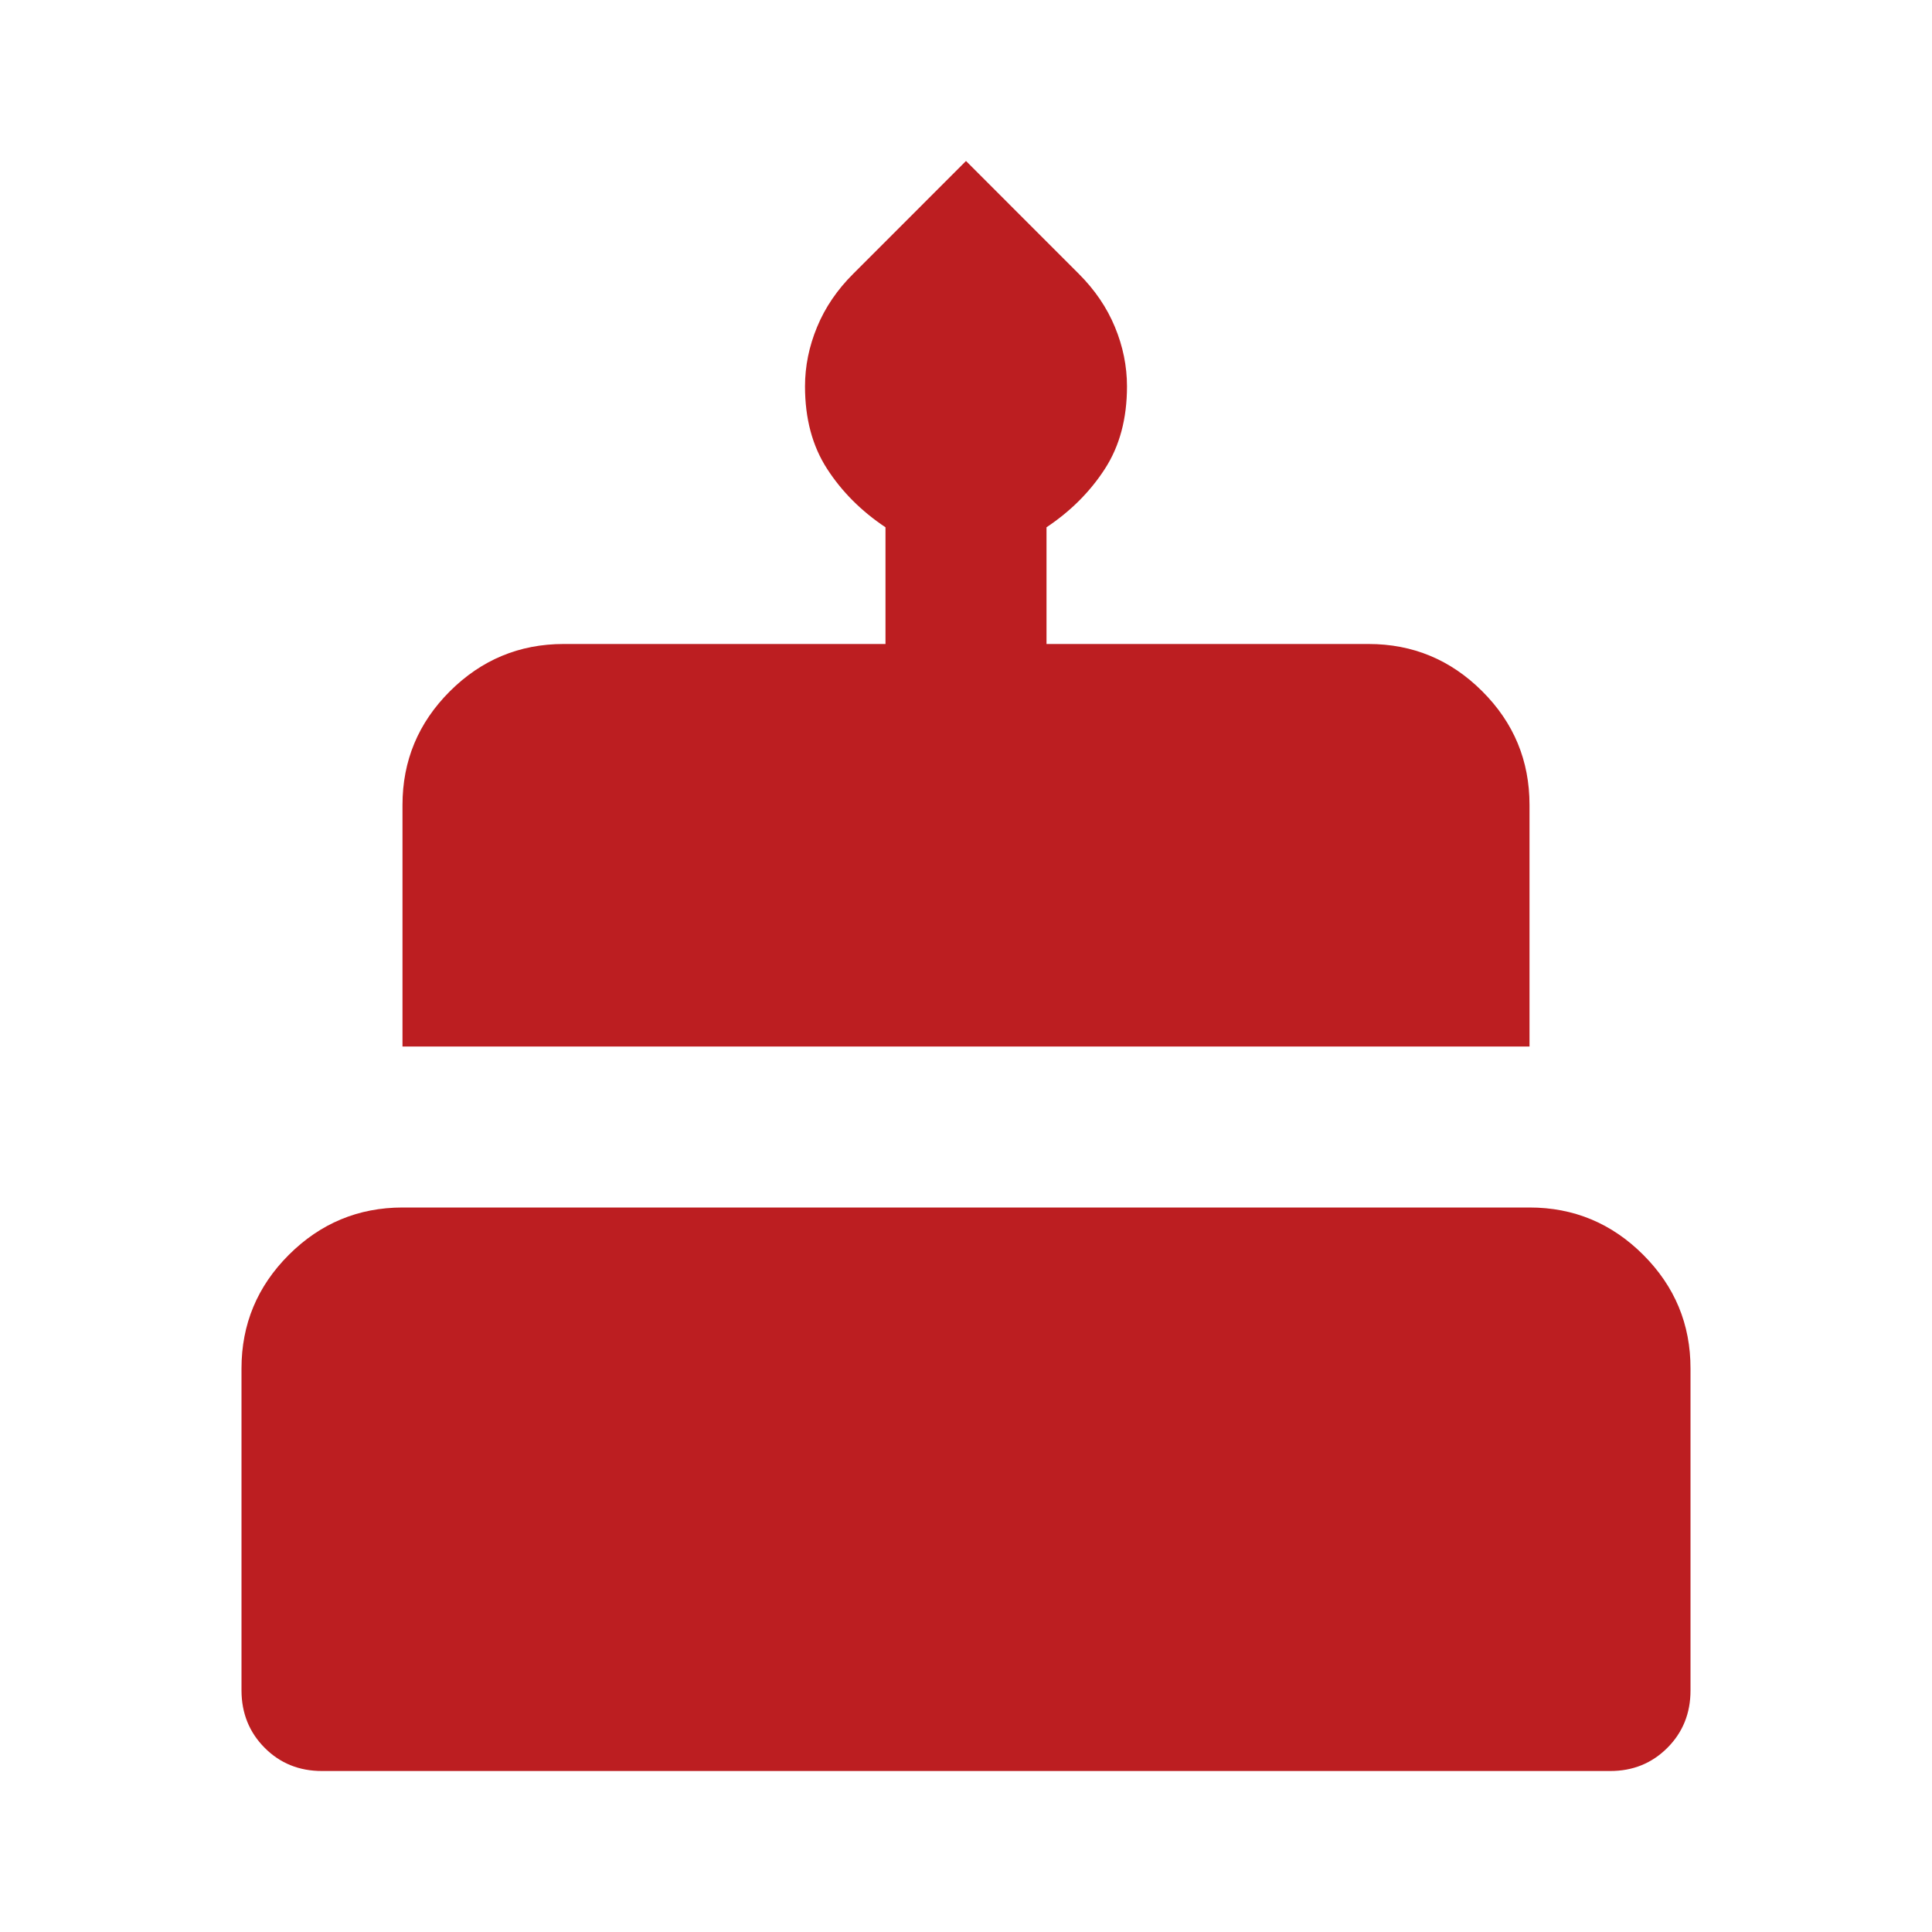 <svg width="64" height="64" viewBox="0 0 64 64" fill="none" xmlns="http://www.w3.org/2000/svg">
<path d="M10.667 58.667C9.911 58.667 9.278 58.411 8.768 57.899C8.258 57.387 8.002 56.754 8 56V45.333C8 43.867 8.523 42.612 9.568 41.568C10.613 40.525 11.868 40.002 13.333 40H50.667C52.133 40 53.389 40.523 54.435 41.568C55.48 42.613 56.002 43.868 56 45.333V56C56 56.756 55.744 57.389 55.232 57.901C54.72 58.413 54.087 58.669 53.333 58.667H10.667ZM13.333 34.667V26.667C13.333 25.2 13.856 23.945 14.901 22.901C15.947 21.858 17.202 21.335 18.667 21.333H29.333V17.467C28.533 16.933 27.889 16.289 27.4 15.533C26.911 14.778 26.667 13.867 26.667 12.8C26.667 12.133 26.8 11.477 27.067 10.832C27.333 10.187 27.733 9.598 28.267 9.067L32 5.333L35.733 9.067C36.267 9.6 36.667 10.188 36.933 10.832C37.2 11.476 37.333 12.132 37.333 12.8C37.333 13.867 37.089 14.778 36.6 15.533C36.111 16.289 35.467 16.933 34.667 17.467V21.333H45.333C46.8 21.333 48.056 21.855 49.101 22.899C50.147 23.942 50.668 25.198 50.667 26.667V34.667H13.333Z" fill="#BC1E21"/>
</svg>

